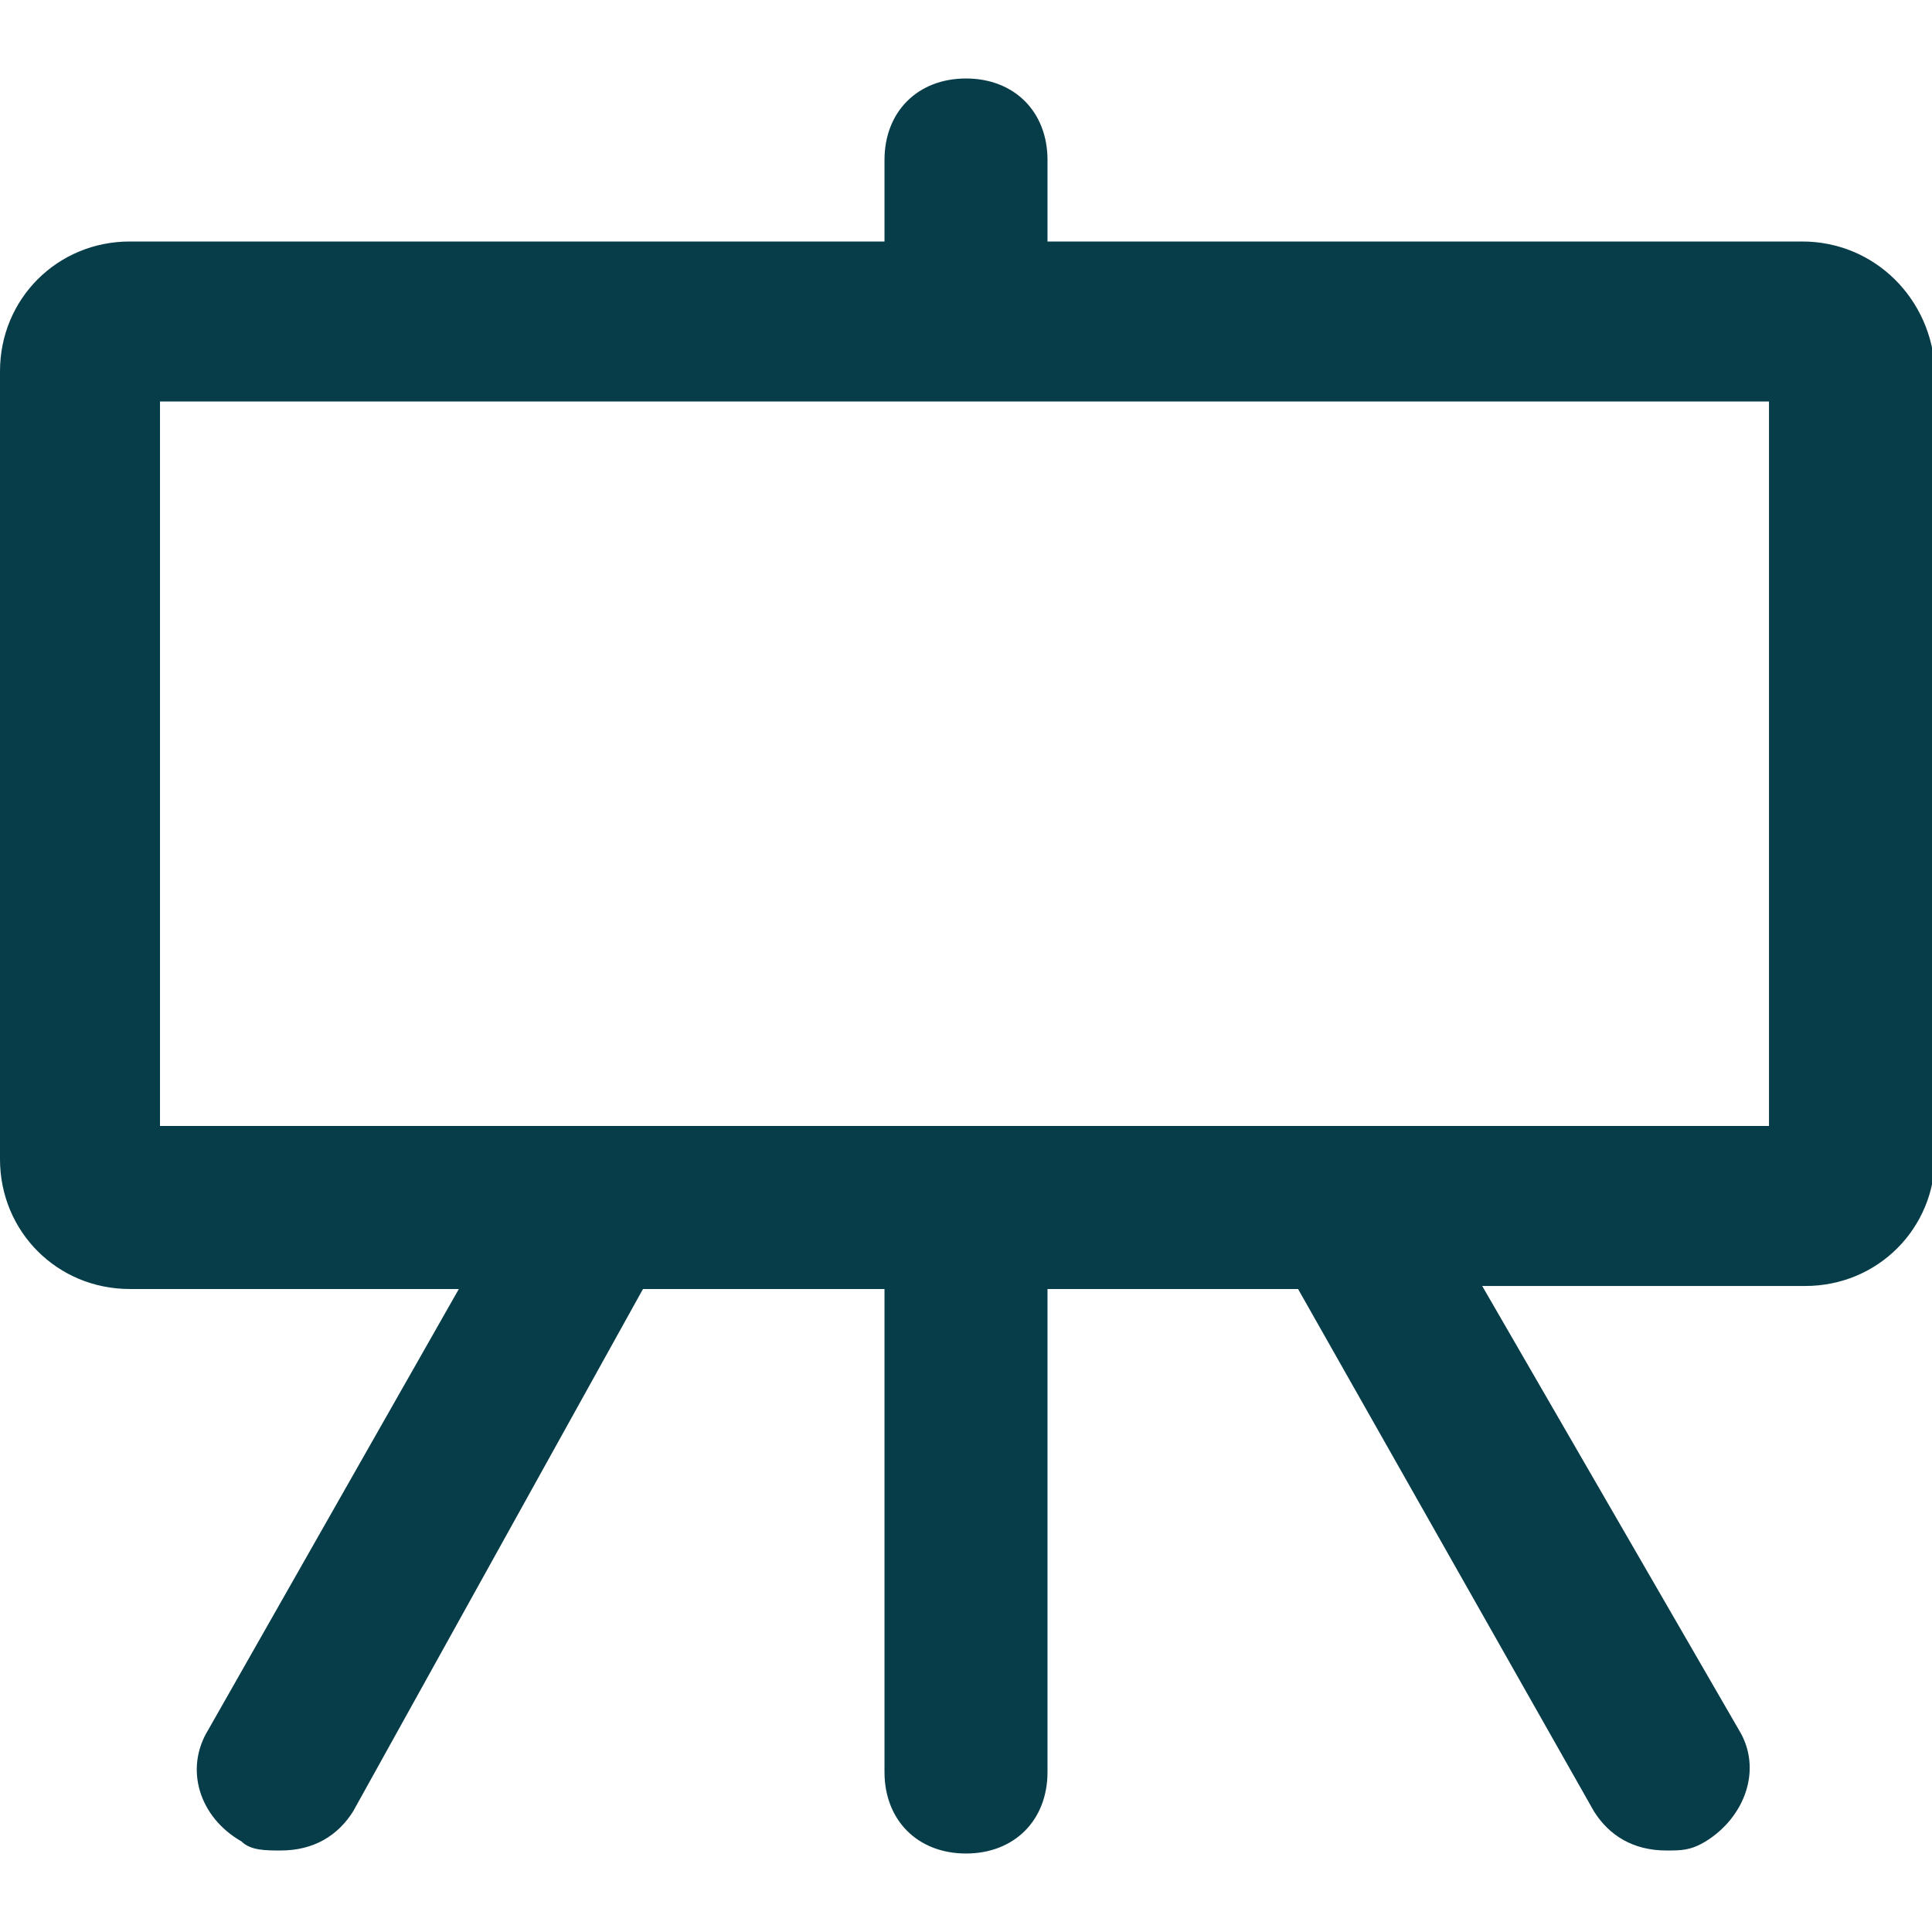 <?xml version="1.0" encoding="utf-8"?>
<!-- Generator: Adobe Illustrator 25.0.1, SVG Export Plug-In . SVG Version: 6.00 Build 0)  -->
<svg version="1.1" id="Layer_1" xmlns="http://www.w3.org/2000/svg" xmlns:xlink="http://www.w3.org/1999/xlink" x="0px" y="0px"
	 viewBox="0 0 64 64" style="enable-background:new 0 0 64 64;" xml:space="preserve">
<style type="text/css">
	.st0{fill:#073D49;}
</style>
<path class="st0" d="M59.7,8h-25V5.3c0-1.6-1.1-2.7-2.7-2.7c-1.6,0-2.7,1.1-2.7,2.7V8h-25C1.9,8,0,9.9,0,12.3v26.1
	c0,2.4,1.9,4.3,4.3,4.3h10.9L6.9,57.3C6.1,58.6,6.6,60.2,8,61c0.3,0.3,0.8,0.3,1.3,0.3c1.1,0,1.9-0.5,2.4-1.3l9.6-17.3h8v16
	c0,1.6,1.1,2.7,2.7,2.7s2.7-1.1,2.7-2.7v-16H43L52.8,60c0.5,0.8,1.3,1.3,2.4,1.3c0.5,0,0.8,0,1.3-0.3c1.3-0.8,1.9-2.4,1.1-3.7
	l-8.5-14.7h10.7c2.4,0,4.3-1.9,4.3-4.3v-26C64,9.9,62.1,8,59.7,8z M58.7,37.3H5.3v-24h53.3v24H58.7z"/>
</svg>
